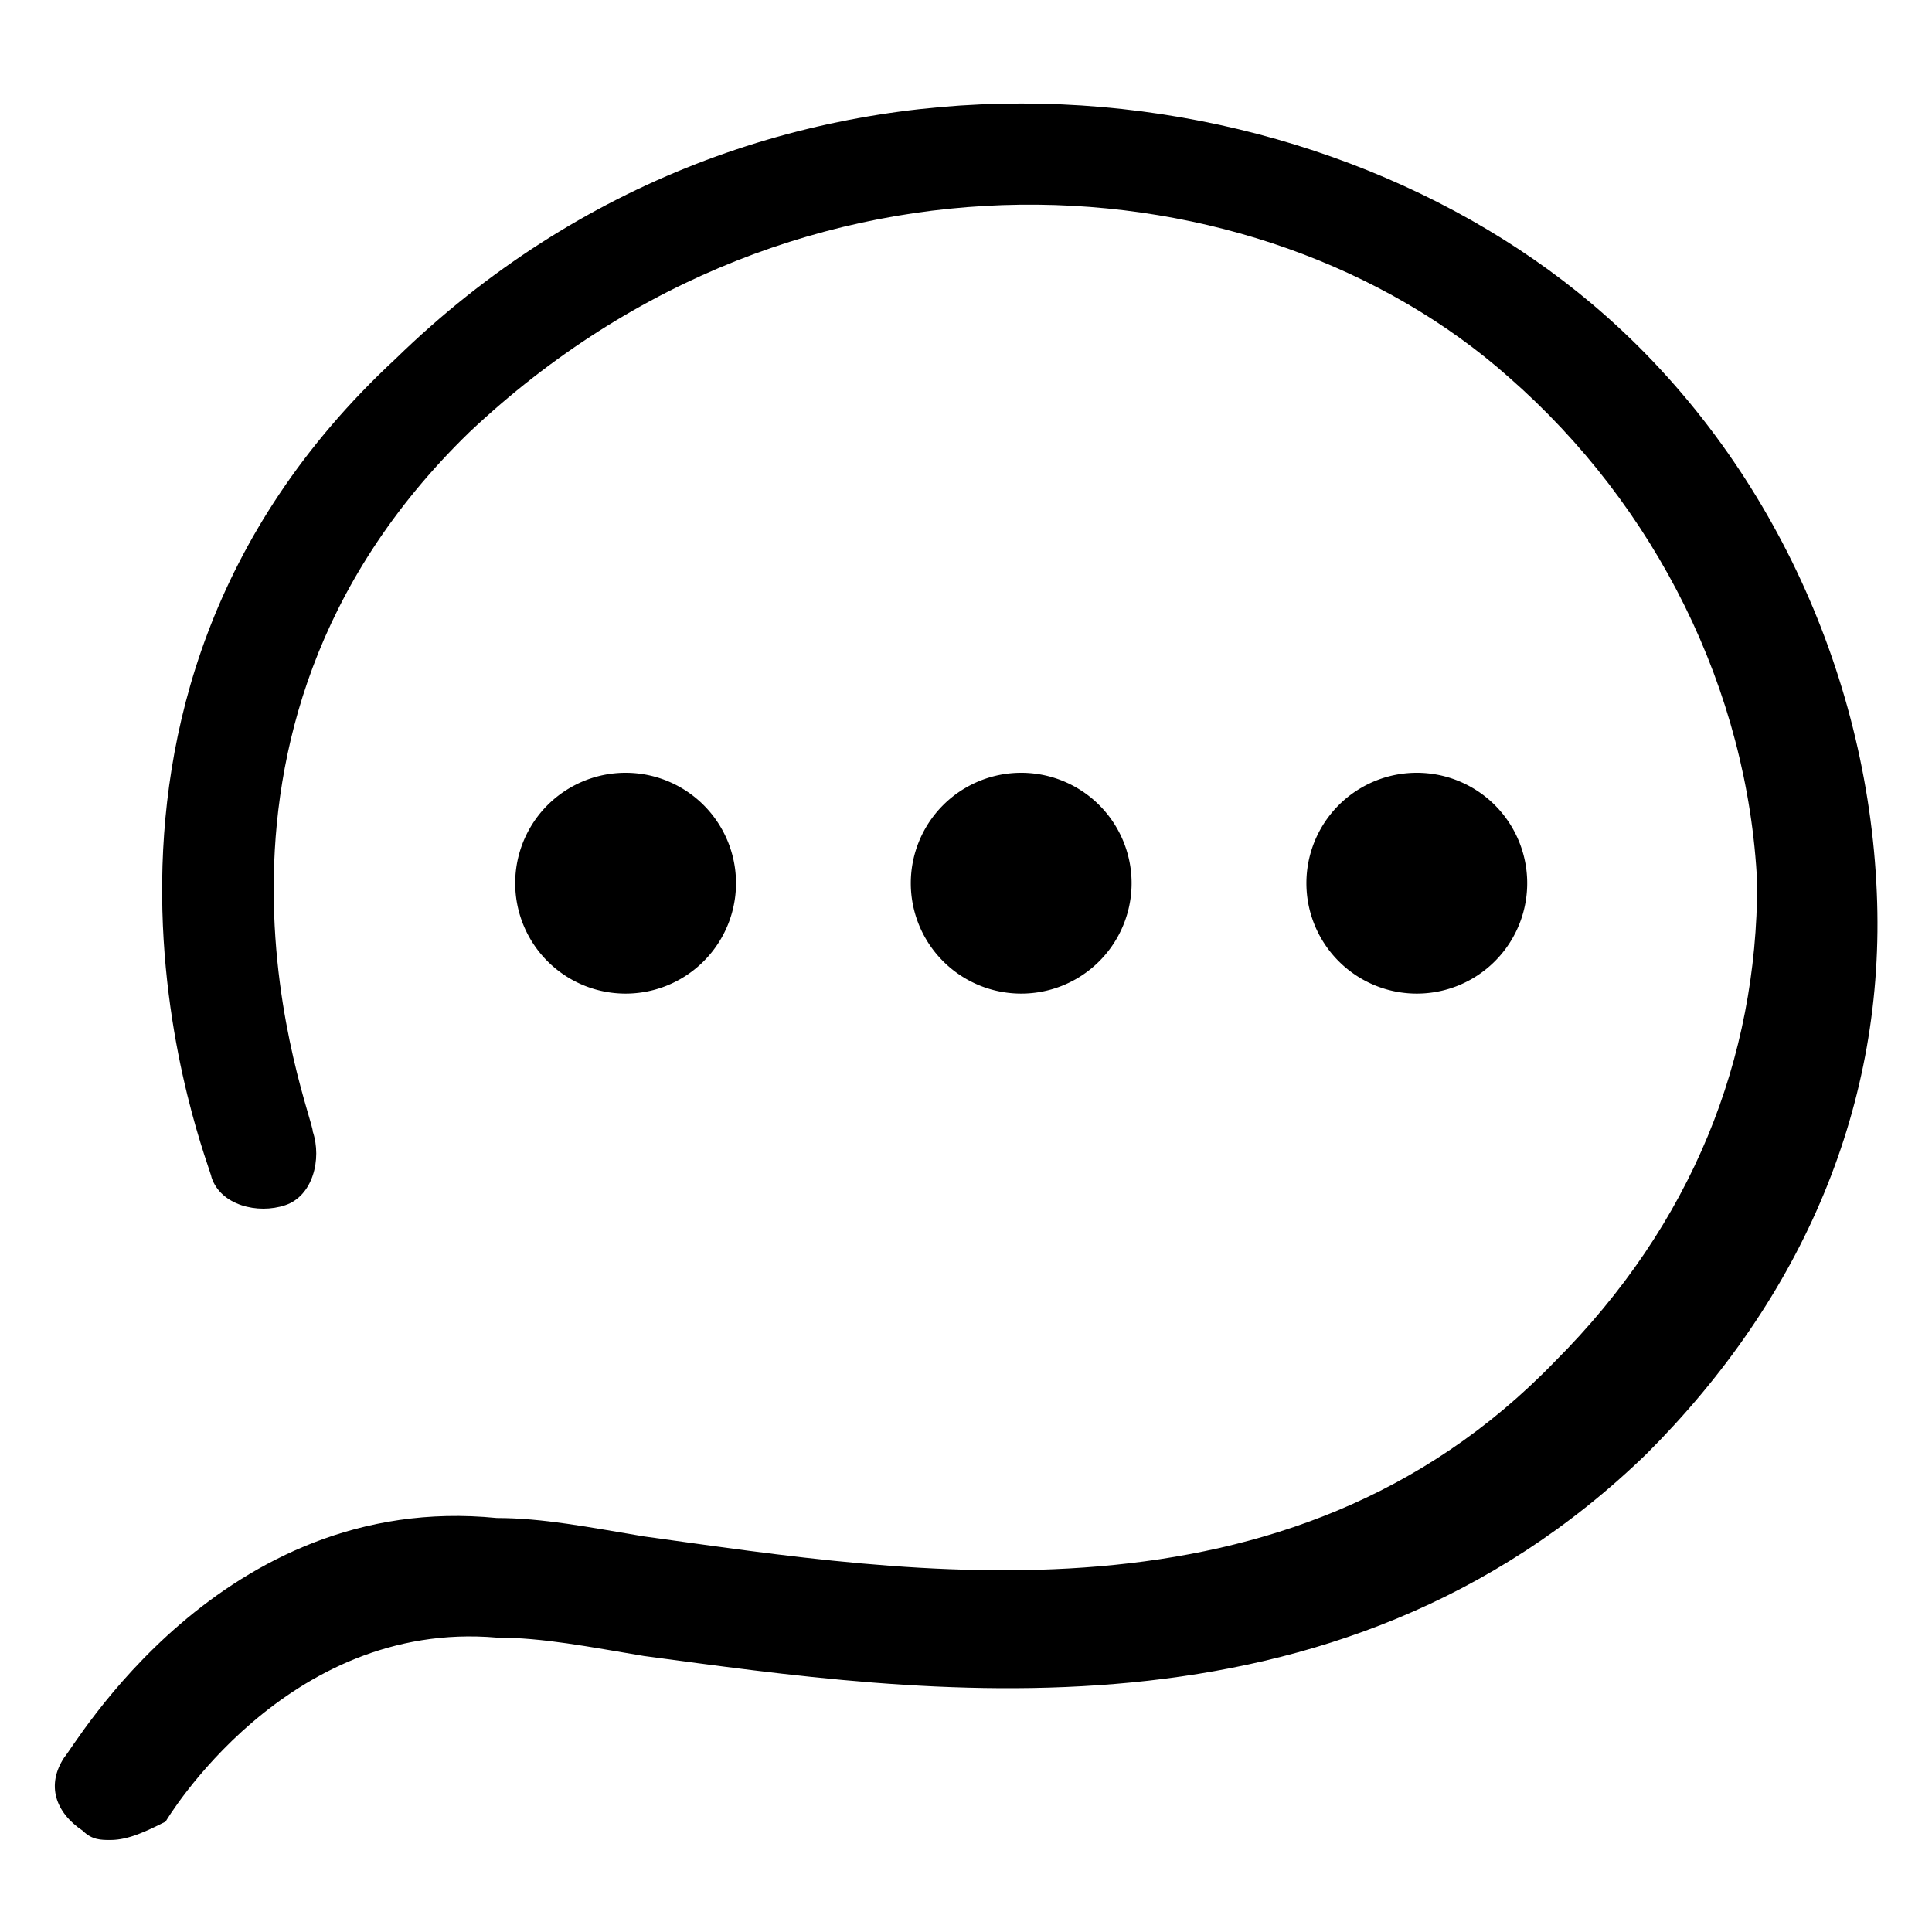 <?xml version="1.0" standalone="no"?><!DOCTYPE svg PUBLIC "-//W3C//DTD SVG 1.1//EN" "http://www.w3.org/Graphics/SVG/1.1/DTD/svg11.dtd"><svg t="1693381585528" class="icon" viewBox="0 0 1024 1024" version="1.1" xmlns="http://www.w3.org/2000/svg" p-id="8400" xmlns:xlink="http://www.w3.org/1999/xlink" width="200" height="200"><path d="M58.514 975.238c-4.876 0-9.752 0-14.629-4.876-14.629-9.752-19.505-24.381-9.752-39.01 4.876-4.876 82.895-141.41 229.181-126.781 24.381 0 48.762 4.876 78.019 9.752 141.41 19.505 341.333 53.638 482.743-92.648 73.143-73.143 107.276-160.914 107.276-253.562-4.876-102.4-53.638-199.924-131.657-268.19-131.657-117.029-375.467-136.533-551.01 29.257-165.79 160.914-82.895 360.838-82.895 370.59 4.876 14.629 0 34.133-14.629 39.01-14.629 4.876-34.133 0-39.01-14.629 0-4.876-102.4-248.686 97.524-433.981 195.048-190.171 477.867-160.914 633.905-29.257 92.648 78.019 146.286 195.048 151.162 312.076 4.876 112.152-39.01 214.552-121.905 297.448C707.048 931.352 487.619 897.219 341.333 877.714c-29.257-4.876-53.638-9.752-78.019-9.752-112.152-9.752-175.543 97.524-175.543 97.524-9.752 4.876-19.505 9.752-29.257 9.752z" fill="#000000" p-id="8401"></path><path d="M331.581 468.114m-58.514 0a58.514 58.514 0 1 0 117.029 0 58.514 58.514 0 1 0-117.029 0Z" fill="#000000" p-id="8402"></path><path d="M541.257 468.114m-58.514 0a58.514 58.514 0 1 0 117.029 0 58.514 58.514 0 1 0-117.029 0Z" fill="#000000" p-id="8403"></path><path d="M750.933 468.114m-58.514 0a58.514 58.514 0 1 0 117.029 0 58.514 58.514 0 1 0-117.029 0Z" fill="#000000" p-id="8404"></path></svg>